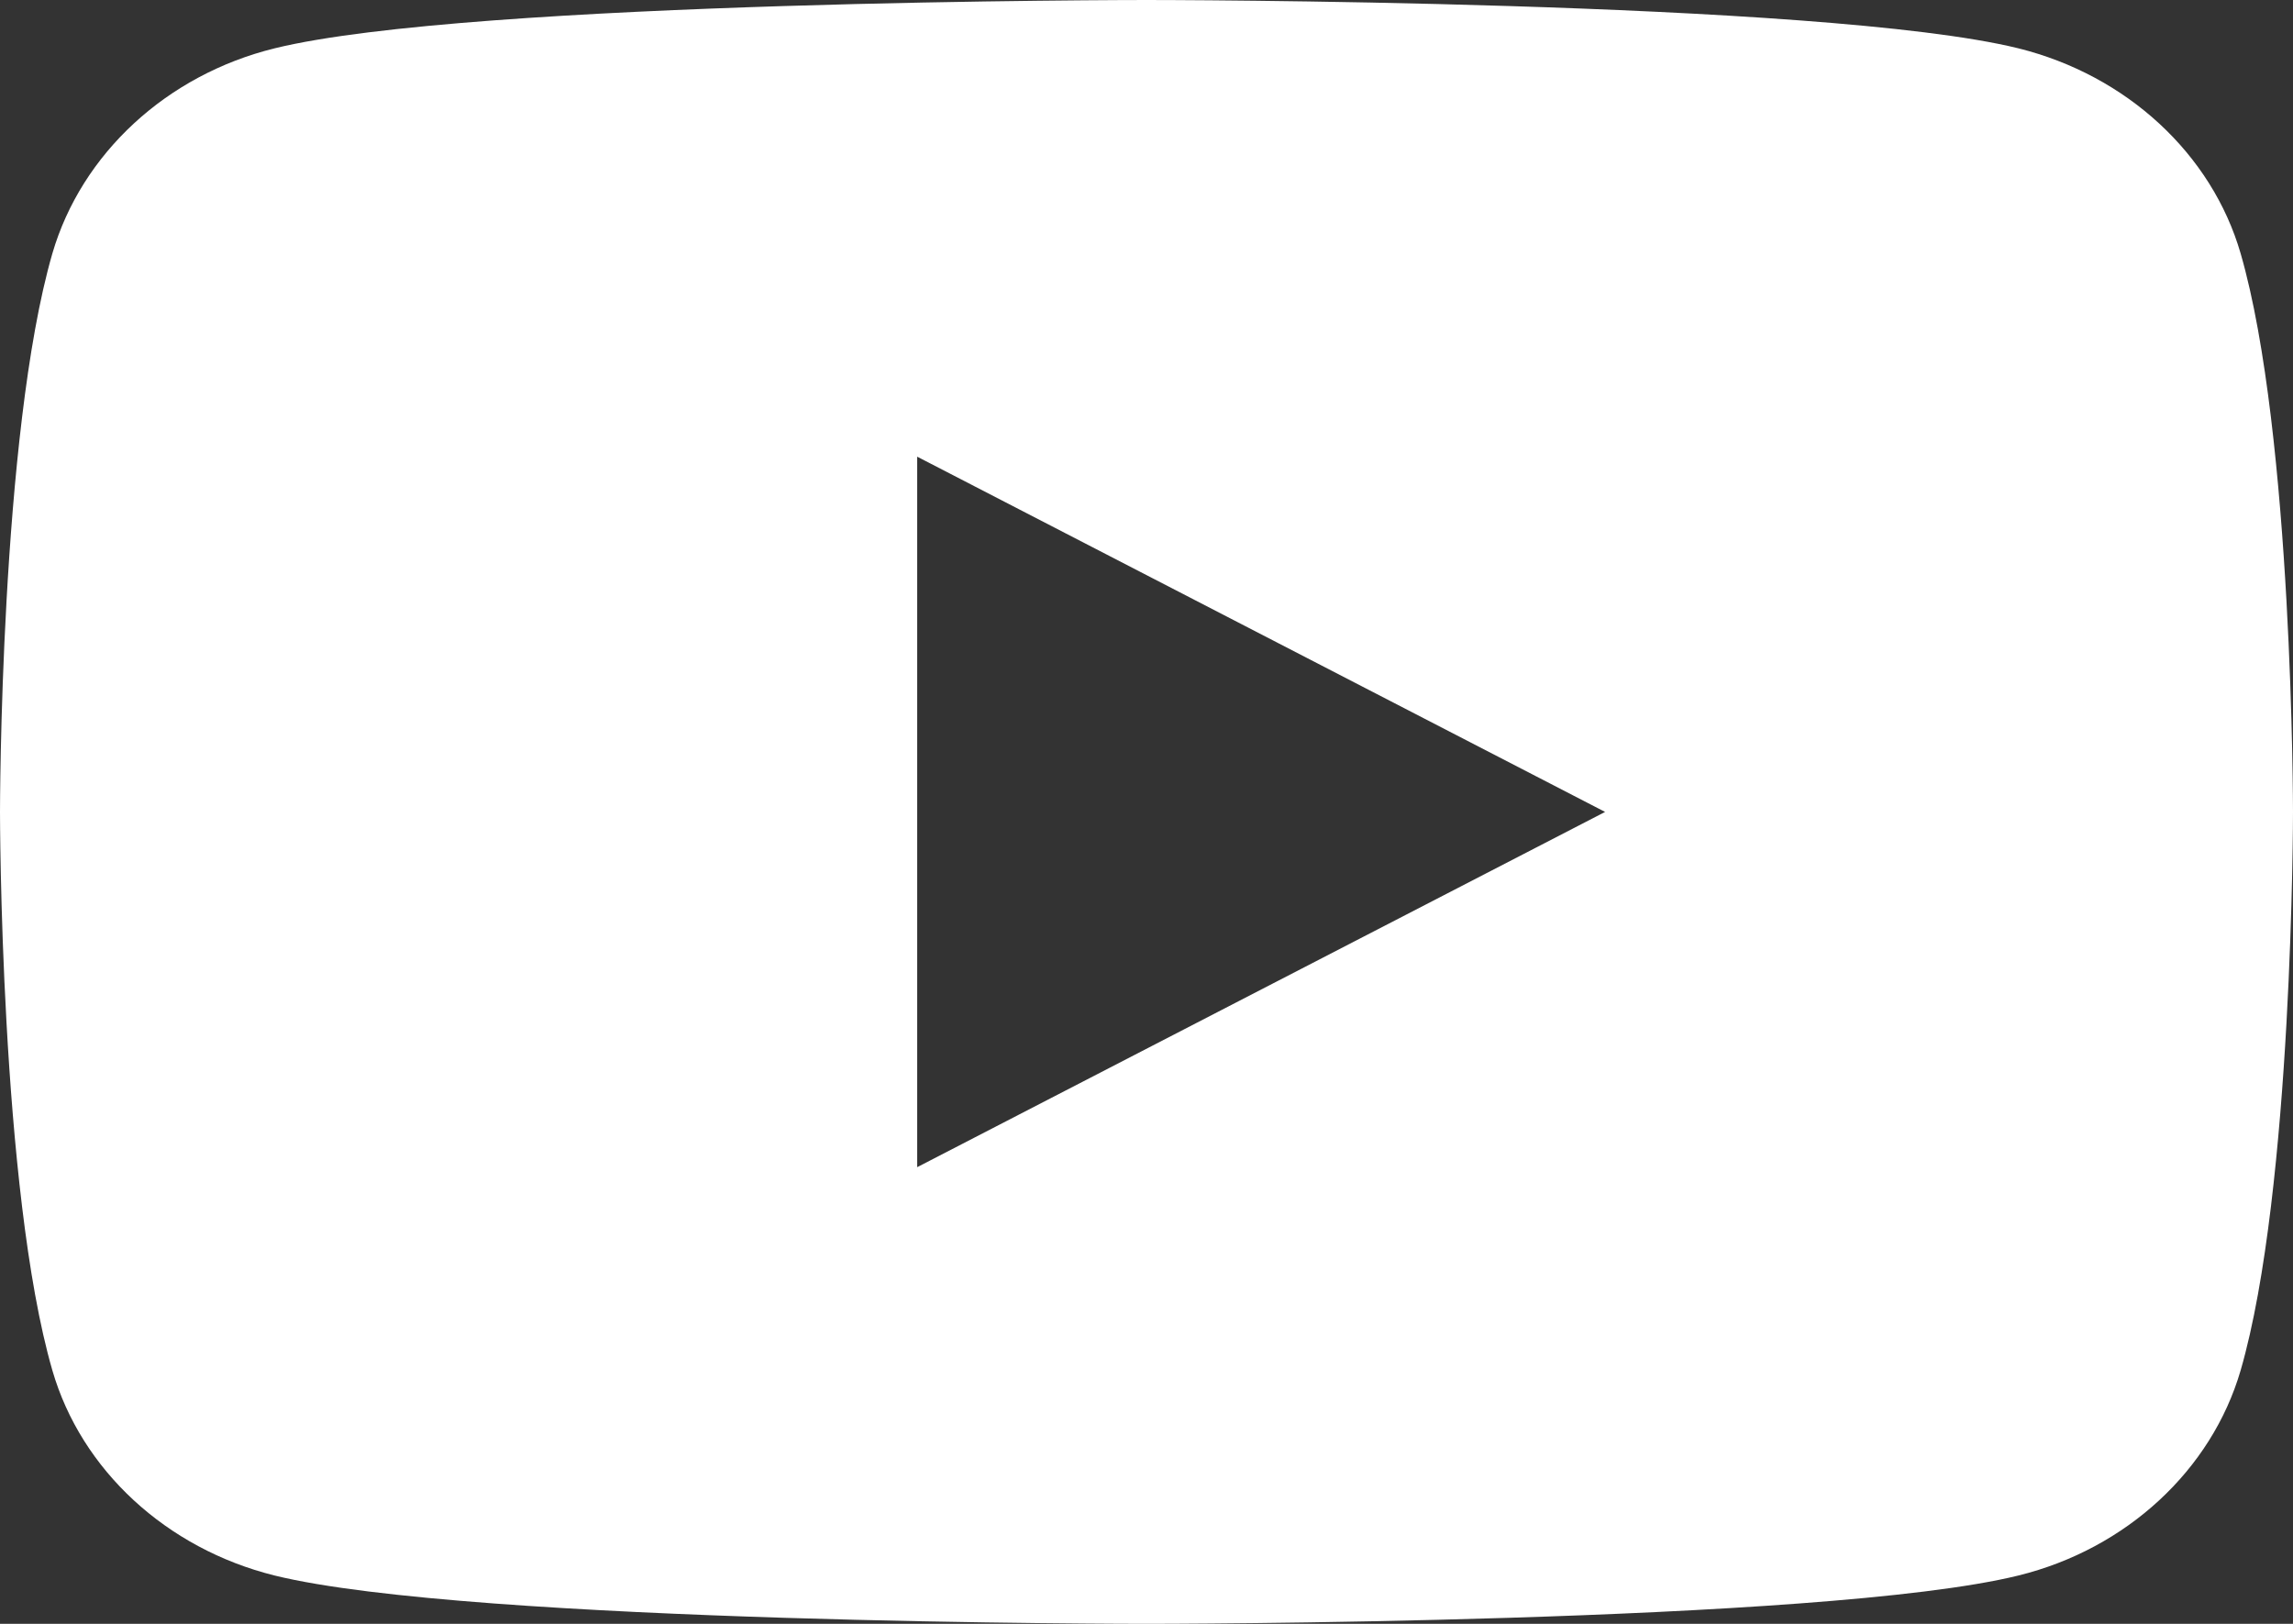 <svg width="24" height="17" viewBox="0 0 24 17" fill="none" xmlns="http://www.w3.org/2000/svg">
<rect x="0" y="0" width="24" height="17" fill="#333333" stroke="none"/>
<path d="M23.452 2.654C24 4.548 24 8.5 24 8.5C24 8.5 24 12.453 23.452 14.346C23.147 15.392 22.255 16.216 21.126 16.494C19.075 17 12 17 12 17C12 17 4.928 17 2.874 16.494C1.74 16.212 0.85 15.389 0.548 14.346C3.57628e-08 12.453 0 8.5 0 8.5C0 8.5 3.57628e-08 4.548 0.548 2.654C0.853 1.608 1.745 0.784 2.874 0.506C4.928 -1.8999e-07 12 0 12 0C12 0 19.075 -1.8999e-07 21.126 0.506C22.26 0.788 23.15 1.611 23.452 2.654ZM9.6 12.219L16.8 8.5L9.6 4.781V12.219Z" fill="white"/>
</svg>
